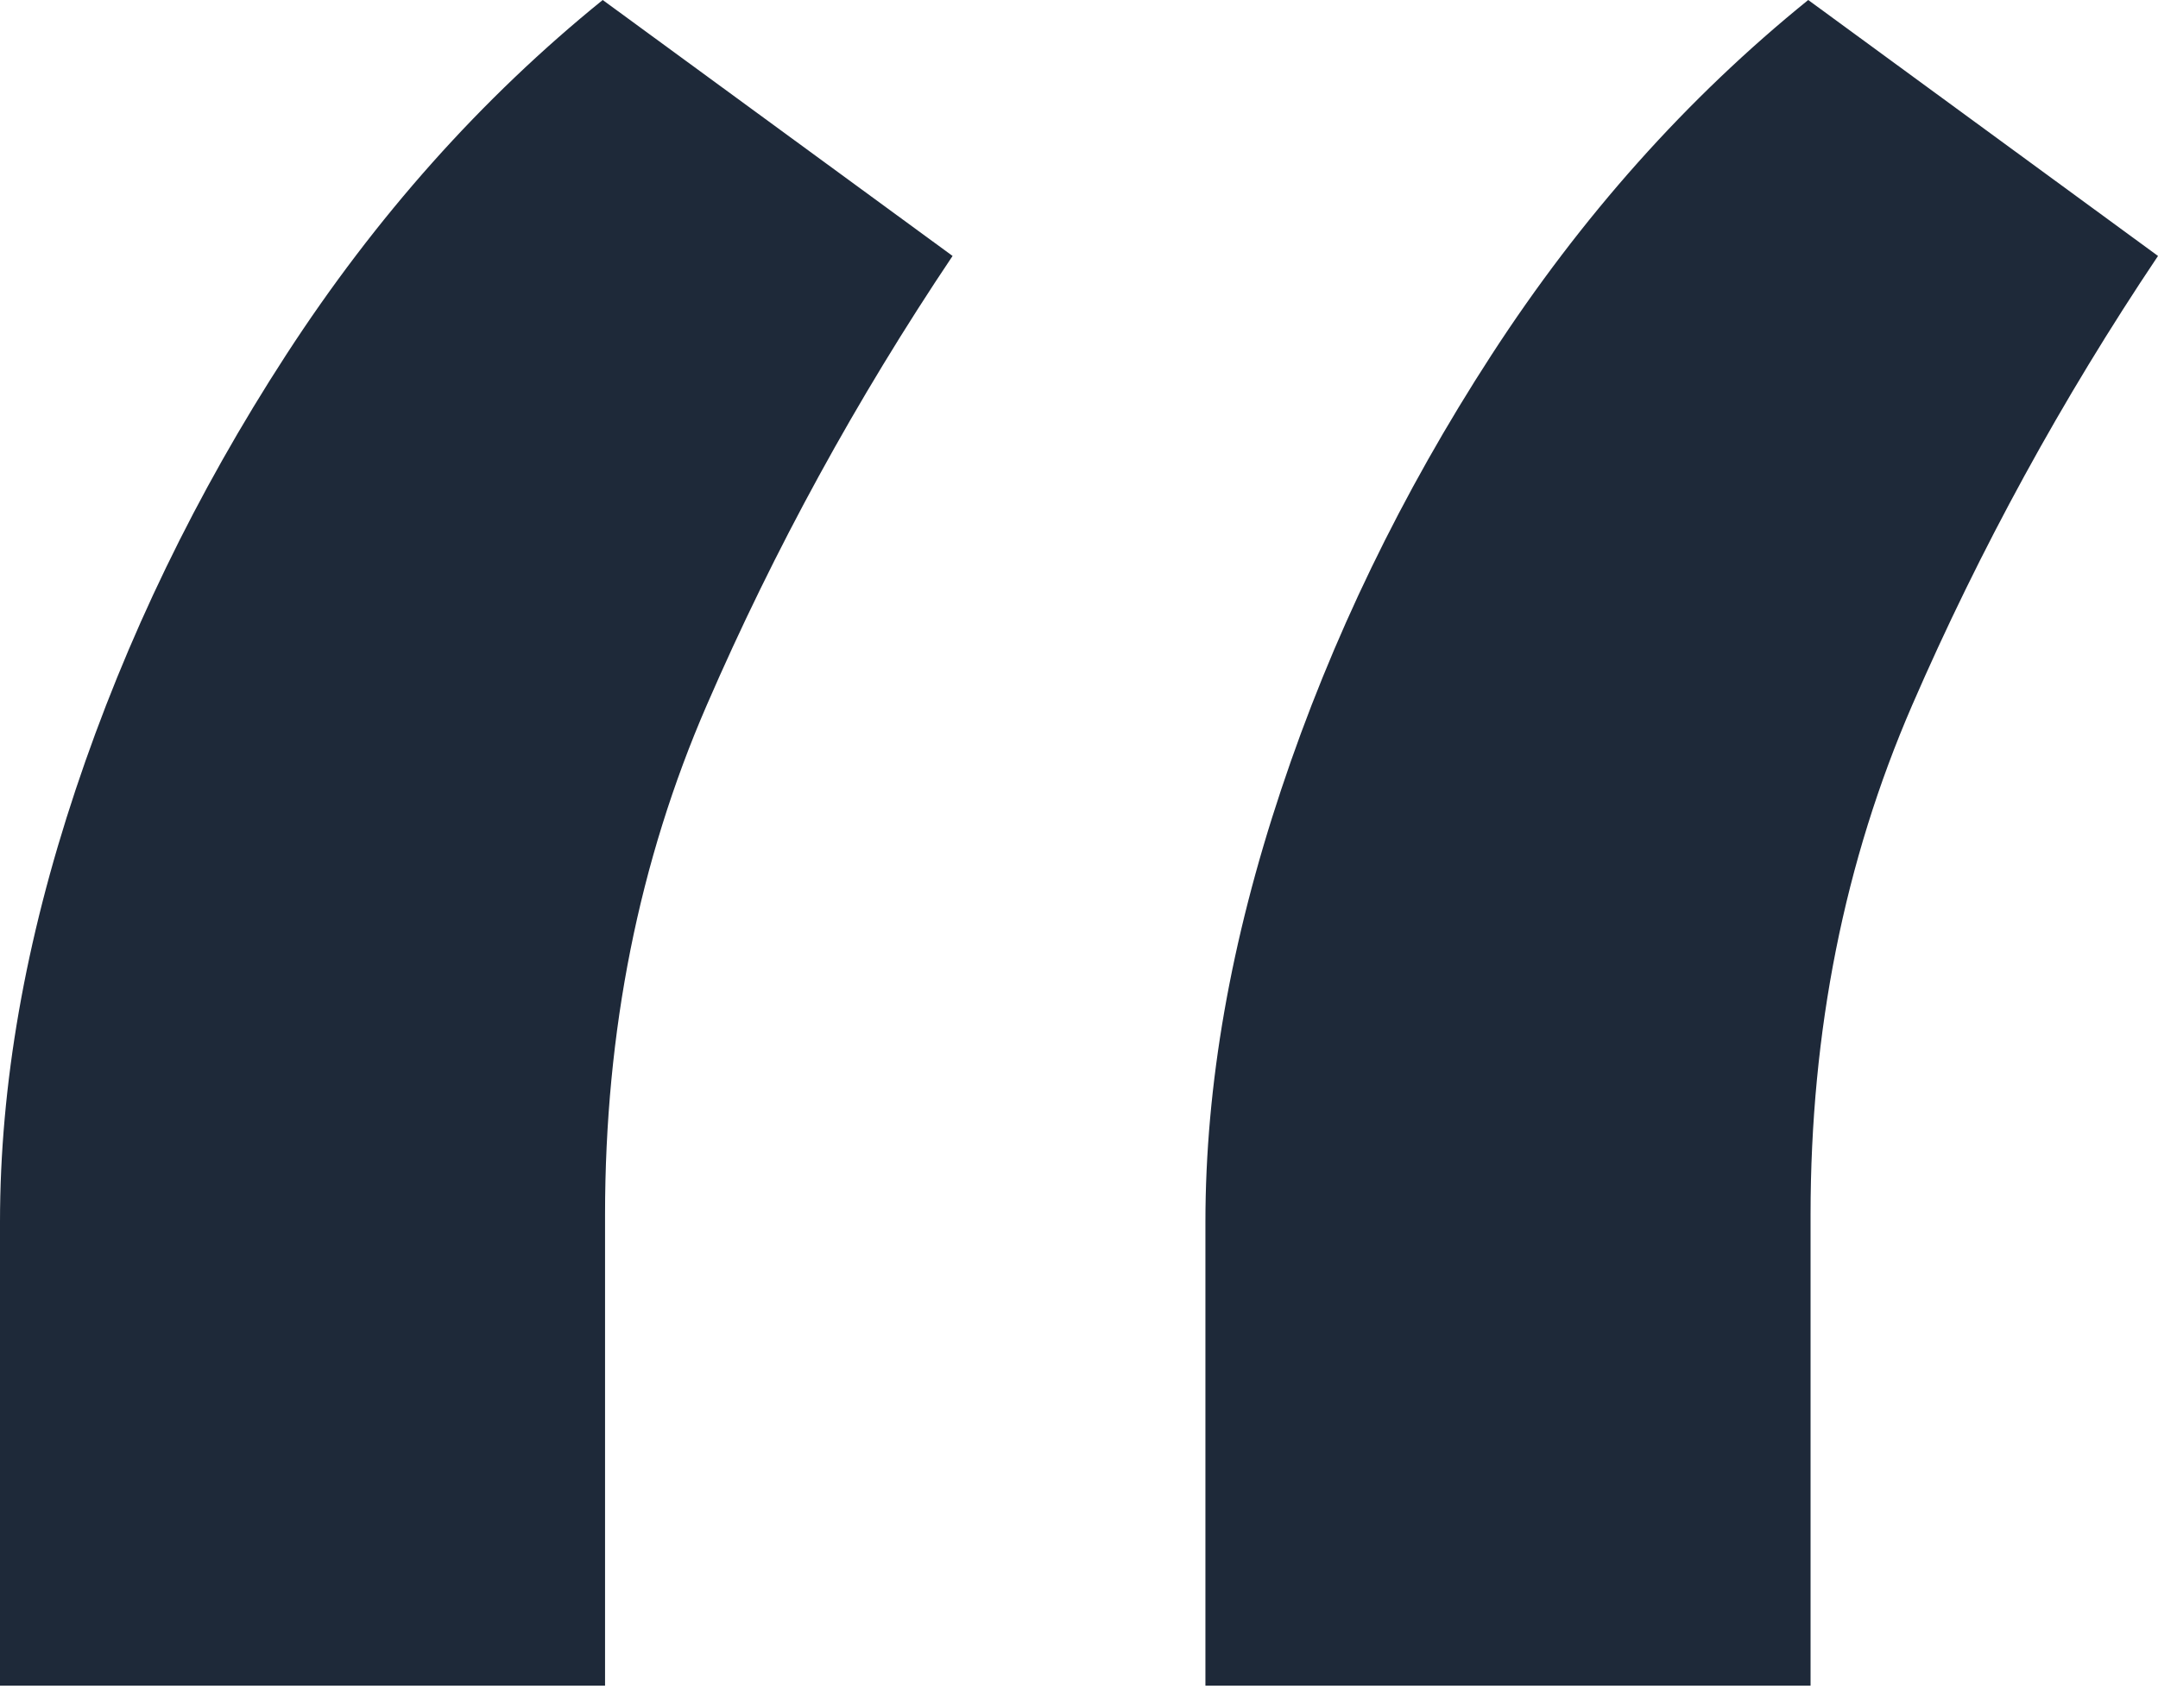 <svg width="24" height="19" viewBox="0 0 24 19" fill="none" xmlns="http://www.w3.org/2000/svg">
<path d="M0 18.75V13.592C0 12.07 0.28 10.467 0.841 8.784C1.402 7.101 2.182 5.489 3.181 3.949C4.18 2.409 5.354 1.092 6.703 0L10.594 2.847C9.525 4.441 8.613 6.107 7.86 7.844C7.106 9.581 6.729 11.47 6.729 13.512V18.75H0ZM13.406 18.75V13.592C13.406 12.07 13.687 10.467 14.248 8.784C14.808 7.101 15.588 5.489 16.587 3.949C17.586 2.409 18.76 1.092 20.11 0L24 2.847C22.931 4.441 22.02 6.107 21.266 7.844C20.513 9.581 20.136 11.47 20.136 13.512V18.75H13.406Z" fill="#1e2939"></path>
</svg>